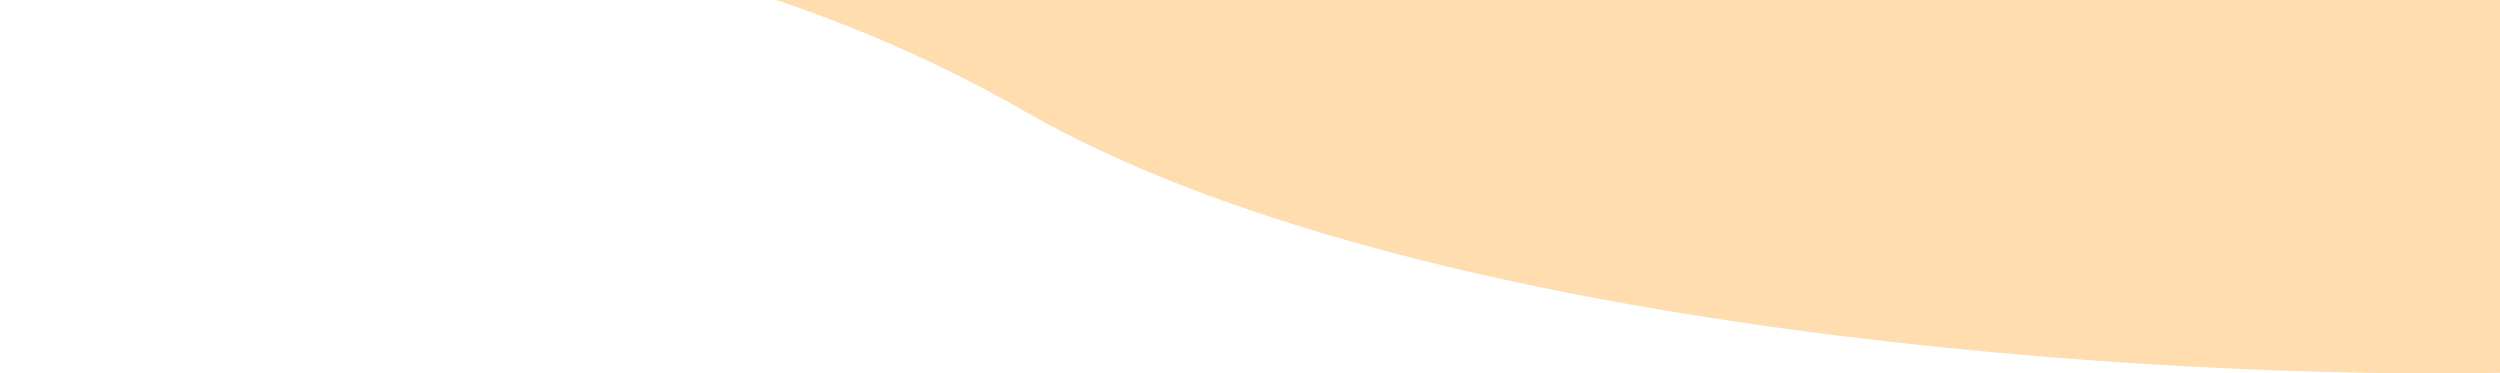 <svg width="703" height="105" viewBox="0 0 703 105" fill="none" xmlns="http://www.w3.org/2000/svg">
<path d="M287.934 31.191C398.082 94.524 610.54 106.671 703 104.827V-135L0 -135V-18.579C50.083 -28.378 177.785 -32.142 287.934 31.191Z" fill="#FFA320" fill-opacity="0.36"/>
</svg>
